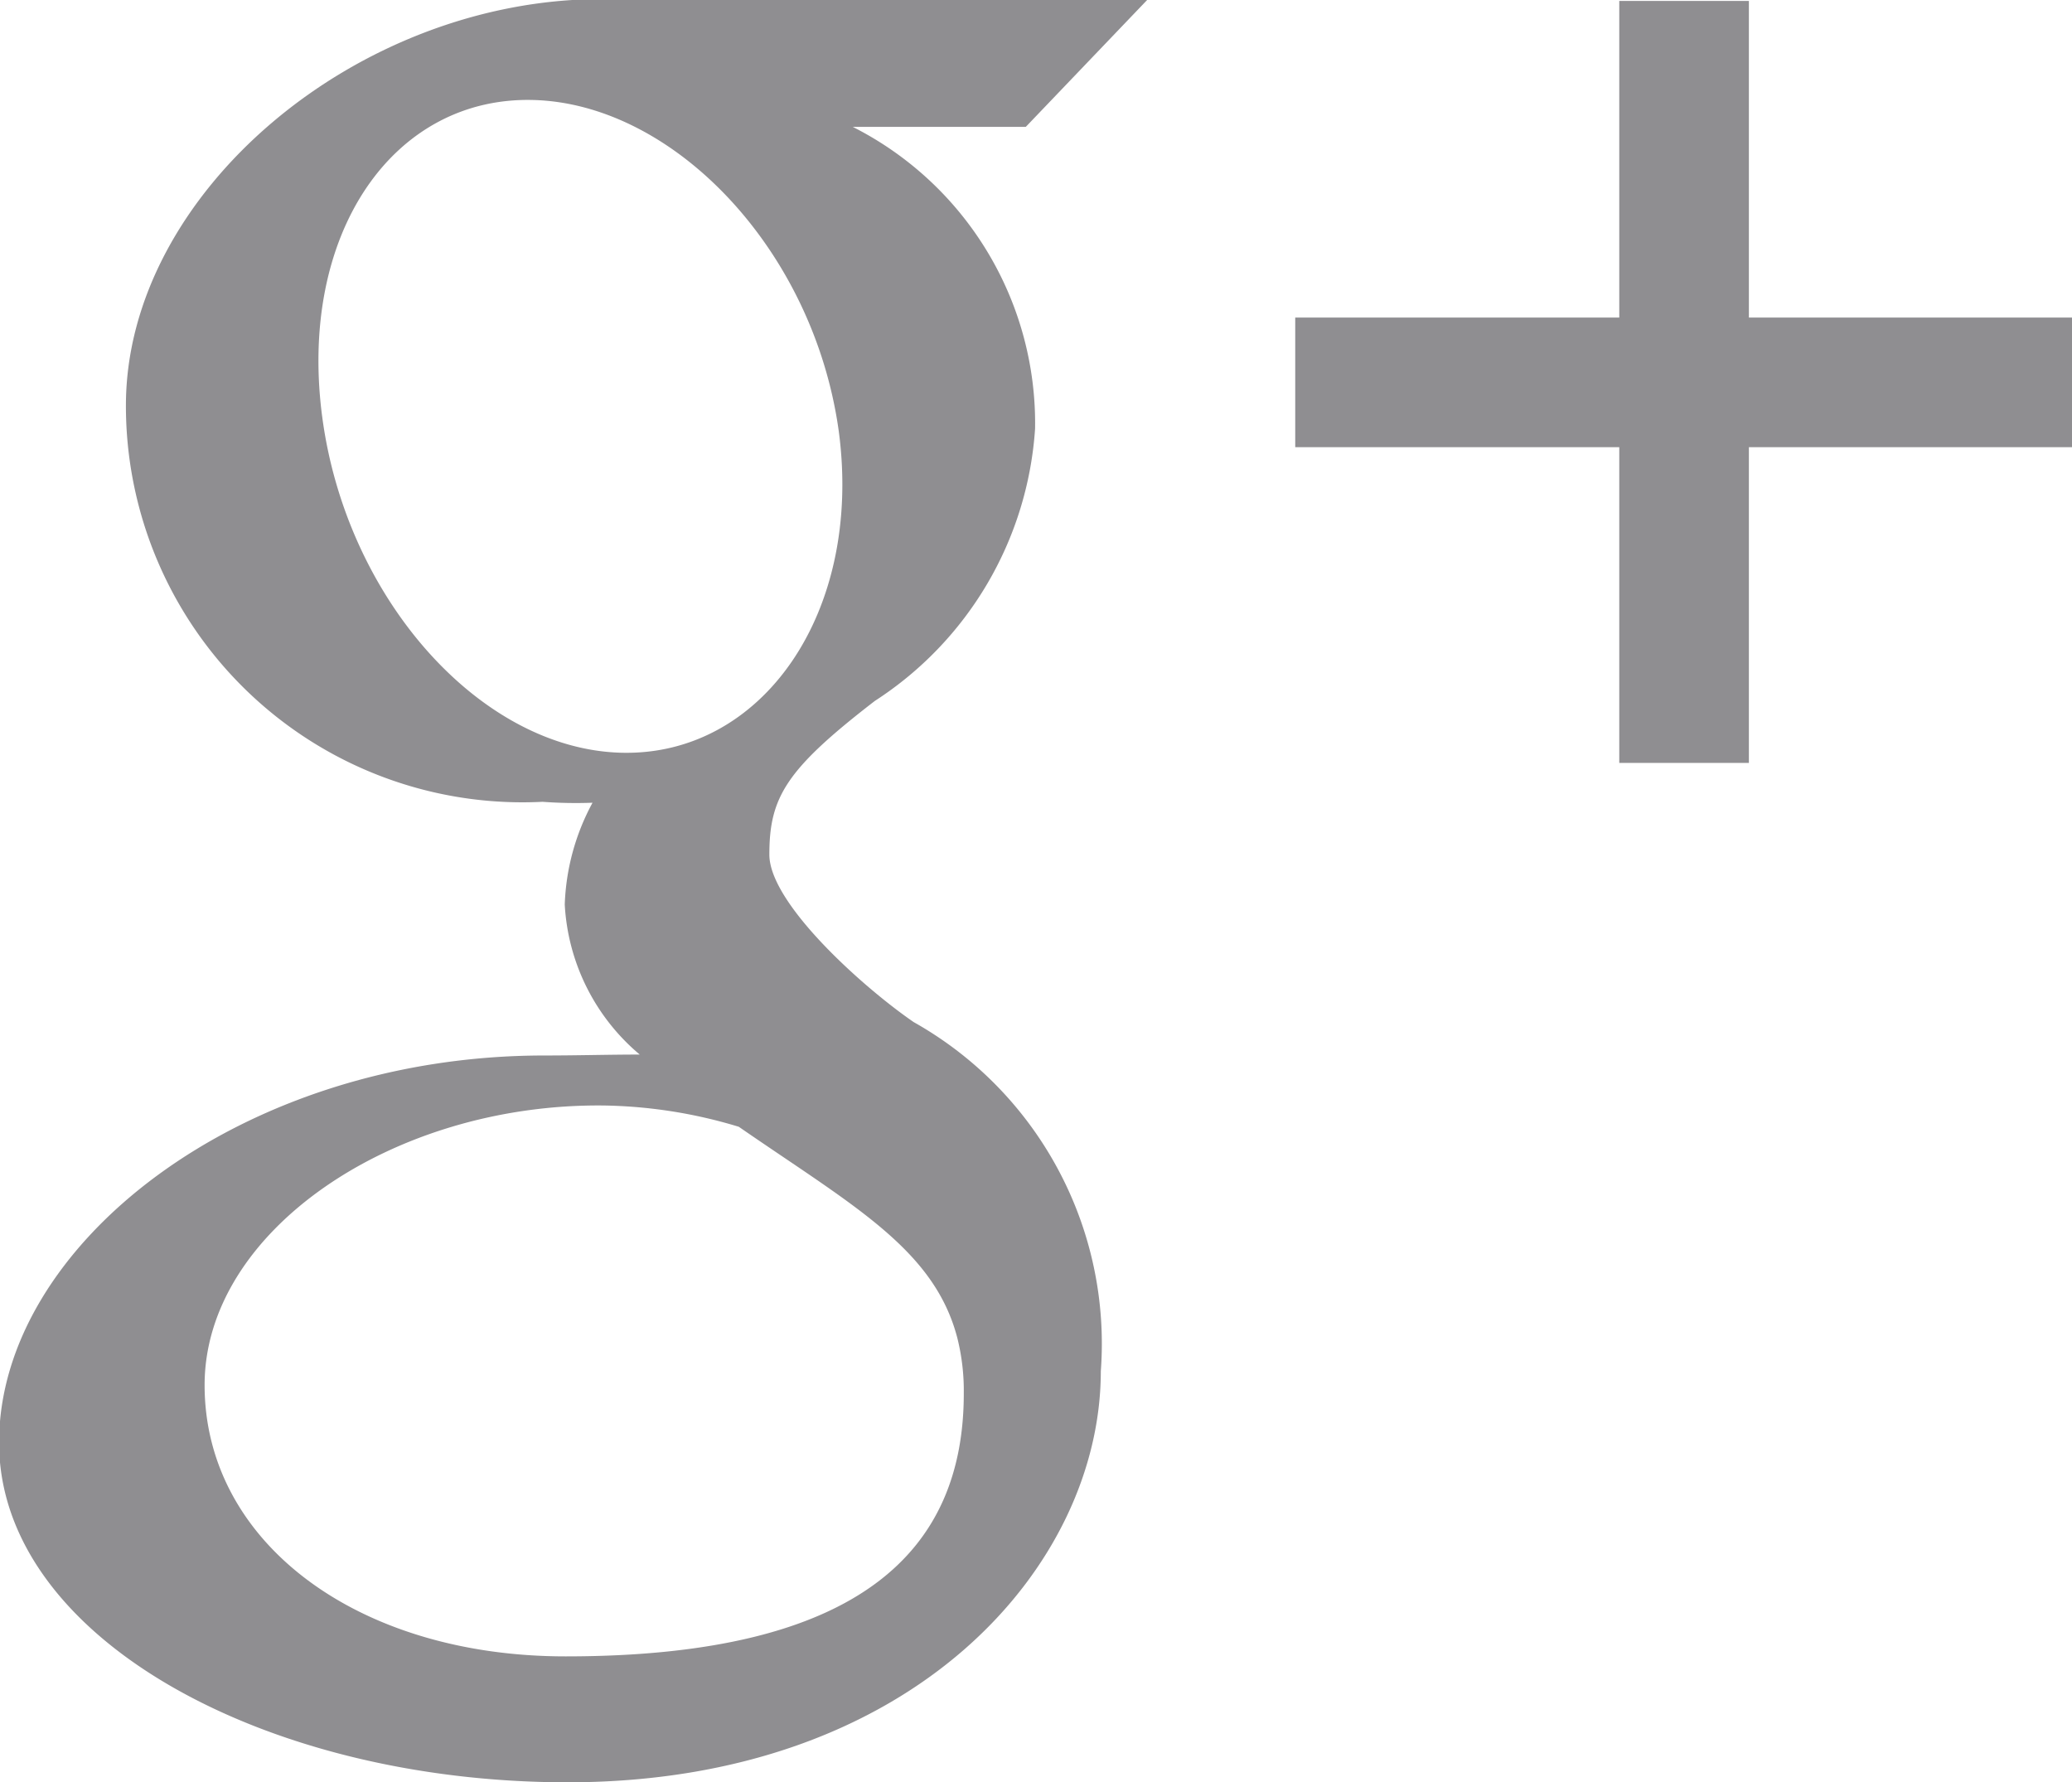 <svg xmlns="http://www.w3.org/2000/svg" width="22.38" height="19.25" viewBox="0 0 22.38 19.25">
  <defs>
    <style>
      .cls-1 {
        fill: #8f8e91;
        fill-rule: evenodd;
      }
    </style>
  </defs>
  <path id="google_plus" data-name="google plus" class="cls-1" d="M1149.7,4830.46v3.41h-1.4v-3.41h-3.5v-1.4h3.5v-3.42h1.4v3.42h3.5v1.4h-3.5Zm-9.68-3.46a3.587,3.587,0,0,1,1.97,3.26,3.8,3.8,0,0,1-1.73,2.94c-0.96.74-1.14,1.04-1.14,1.66,0,0.53,1.02,1.44,1.56,1.81a3.984,3.984,0,0,1,2.02,3.77c0,2.1-2.02,4.44-5.76,4.44-3.28,0-6.14-1.57-6.14-3.67,0-2.13,2.61-4.18,5.89-4.18,0.36,0,.69-0.01,1.03-0.01a2.277,2.277,0,0,1-.81-1.62,2.479,2.479,0,0,1,.3-1.1,4.866,4.866,0,0,1-.54-0.01,4.283,4.283,0,0,1-4.5-4.28c0-2.29,2.49-4.39,5.14-4.39h5.9l-1.32,1.38h-1.87Zm-2.7,10.57c-2.27-.02-4.3,1.36-4.3,3.02,0,1.69,1.64,2.93,3.9,2.93,3.19,0,4.3-1.15,4.3-2.84a2.349,2.349,0,0,0-.07-0.6c-0.25-.96-1.13-1.43-2.36-2.28A5.263,5.263,0,0,0,1137.32,4837.57Zm2.55-7.28c-0.27-1.96-1.78-3.54-3.3-3.58s-2.54,1.45-2.28,3.42,1.71,3.59,3.23,3.63S1140.13,4832.25,1139.87,4830.29Z" transform="translate(-1130.81 -4825.63)"/>
</svg>
